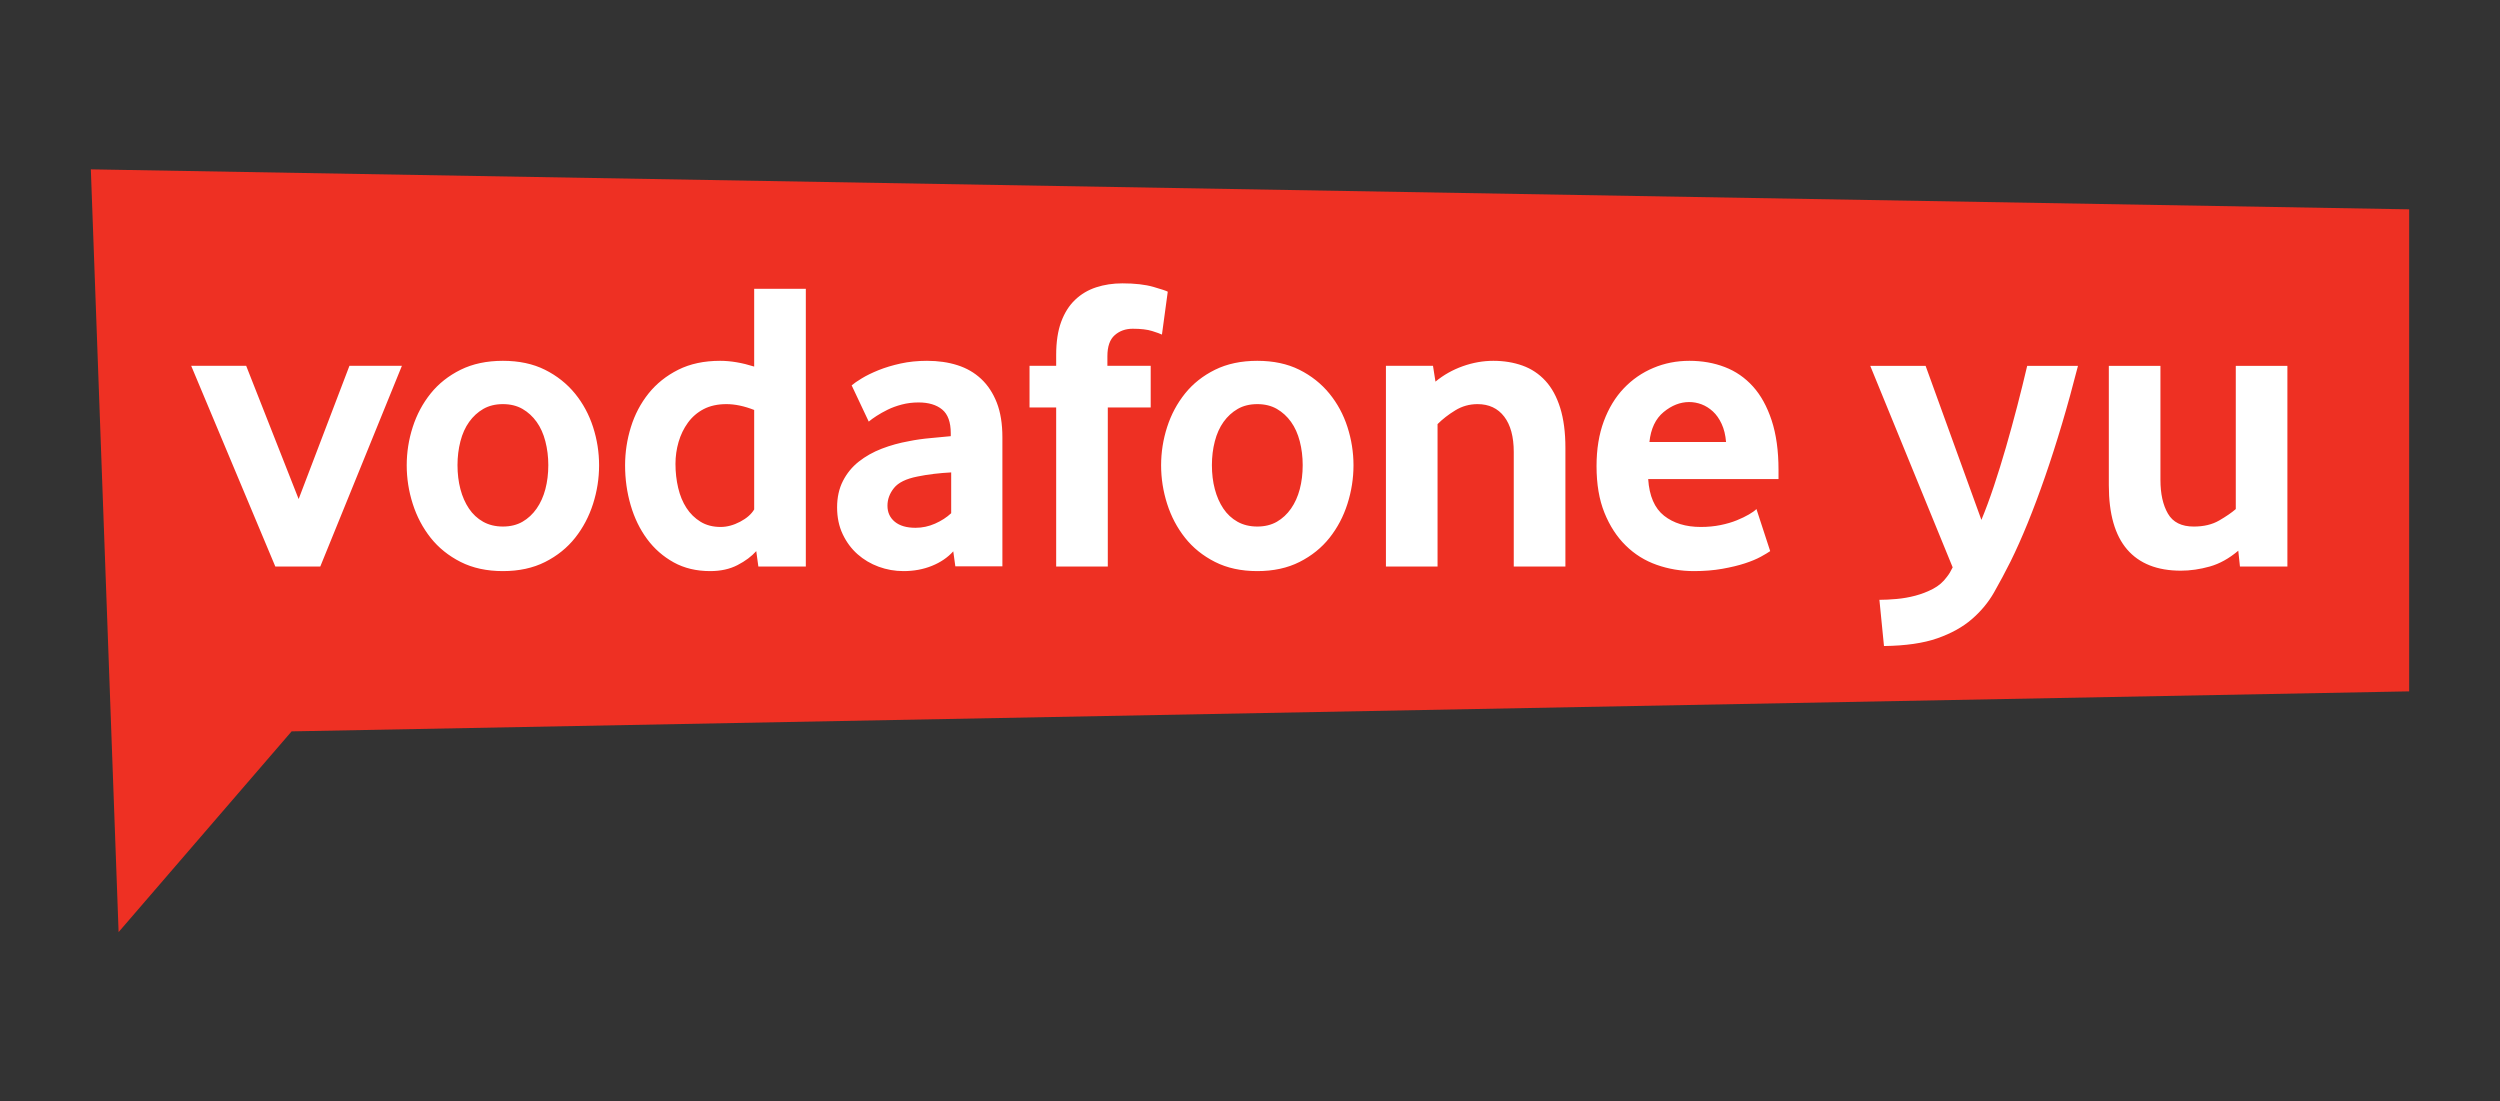 <svg width="143" height="63" viewBox="0 0 143 63" fill="none" xmlns="http://www.w3.org/2000/svg">
<rect x="0" y="0" width="143" height="63" fill="#333333" stroke="none"/>
<path fill-rule="evenodd" clip-rule="evenodd" d="M5.196 9.687L6.784 53.315L16.681 41.834L137.804 39.546V11.974L5.196 9.687Z" fill="#EE3023"/>
<path fill-rule="evenodd" clip-rule="evenodd" d="M110.145 20.928L113.336 29.738C113.574 29.167 113.812 28.524 114.05 27.809C114.288 27.095 114.518 26.354 114.741 25.583C114.963 24.814 115.177 24.032 115.384 23.238C115.589 22.445 115.78 21.674 115.955 20.928H118.86C118.273 23.23 117.645 25.341 116.979 27.262C116.313 29.183 115.654 30.802 115.003 32.119C114.701 32.722 114.387 33.31 114.062 33.881C113.737 34.453 113.312 34.965 112.788 35.417C112.265 35.87 111.606 36.234 110.812 36.512C110.018 36.79 109.002 36.937 107.764 36.953L107.502 34.31C107.788 34.31 108.113 34.294 108.479 34.262C108.843 34.23 109.205 34.167 109.562 34.072C109.919 33.977 110.256 33.846 110.574 33.679C110.891 33.512 111.153 33.286 111.36 33C111.423 32.92 111.478 32.842 111.527 32.762C111.574 32.682 111.63 32.579 111.693 32.453L106.979 20.928H110.145ZM46.093 16.518V32.405H43.378L43.258 31.524C42.989 31.826 42.633 32.092 42.19 32.321C41.747 32.552 41.224 32.667 40.623 32.667C39.832 32.667 39.135 32.5 38.534 32.167C37.932 31.833 37.425 31.389 37.014 30.833C36.602 30.277 36.29 29.634 36.076 28.904C35.862 28.173 35.755 27.411 35.755 26.617C35.755 25.871 35.866 25.14 36.088 24.425C36.309 23.711 36.646 23.072 37.096 22.508C37.548 21.945 38.114 21.492 38.795 21.15C39.475 20.809 40.274 20.639 41.192 20.639C41.794 20.639 42.443 20.749 43.139 20.968V16.518H46.093ZM28.766 20.639C29.687 20.639 30.489 20.809 31.171 21.15C31.854 21.492 32.426 21.945 32.887 22.508C33.347 23.072 33.692 23.711 33.923 24.425C34.153 25.14 34.268 25.871 34.268 26.617C34.268 27.363 34.153 28.098 33.923 28.82C33.692 29.543 33.351 30.19 32.898 30.762C32.446 31.333 31.874 31.794 31.184 32.143C30.493 32.492 29.687 32.667 28.766 32.667C27.845 32.667 27.039 32.492 26.348 32.143C25.658 31.794 25.086 31.333 24.633 30.762C24.181 30.19 23.839 29.543 23.609 28.82C23.378 28.098 23.264 27.363 23.264 26.617C23.264 25.871 23.378 25.14 23.609 24.425C23.839 23.711 24.181 23.072 24.633 22.508C25.086 21.945 25.658 21.492 26.348 21.15C27.039 20.809 27.845 20.639 28.766 20.639ZM53.026 20.639C53.661 20.639 54.241 20.721 54.765 20.889C55.289 21.055 55.742 21.317 56.123 21.674C56.504 22.031 56.801 22.483 57.016 23.03C57.23 23.577 57.337 24.24 57.337 25.017V32.394H54.645L54.527 31.537C54.208 31.889 53.802 32.167 53.308 32.366C52.813 32.567 52.272 32.667 51.682 32.667C51.188 32.667 50.714 32.583 50.26 32.417C49.806 32.25 49.403 32.012 49.053 31.702C48.702 31.392 48.419 31.011 48.204 30.559C47.989 30.106 47.882 29.595 47.882 29.023C47.882 28.451 47.993 27.947 48.216 27.511C48.439 27.074 48.742 26.704 49.125 26.402C49.507 26.101 49.945 25.855 50.439 25.664C50.933 25.474 51.451 25.331 51.993 25.235C52.376 25.156 52.794 25.097 53.249 25.057C53.703 25.017 54.081 24.981 54.384 24.949V24.783C54.384 24.148 54.22 23.695 53.893 23.425C53.566 23.155 53.116 23.02 52.541 23.02C52.205 23.02 51.886 23.06 51.584 23.139C51.28 23.219 51.008 23.318 50.769 23.437C50.529 23.556 50.318 23.675 50.135 23.794C49.951 23.914 49.803 24.02 49.692 24.116L48.715 22.043C48.842 21.933 49.036 21.798 49.299 21.639C49.561 21.48 49.878 21.325 50.251 21.174C50.624 21.023 51.045 20.897 51.514 20.793C51.982 20.69 52.486 20.639 53.026 20.639ZM71.917 20.639C72.838 20.639 73.64 20.809 74.323 21.15C75.006 21.492 75.577 21.945 76.038 22.508C76.499 23.072 76.844 23.711 77.074 24.425C77.304 25.14 77.42 25.871 77.42 26.617C77.42 27.363 77.304 28.098 77.074 28.82C76.844 29.543 76.503 30.19 76.05 30.762C75.597 31.333 75.026 31.794 74.335 32.143C73.644 32.492 72.838 32.667 71.917 32.667C70.996 32.667 70.19 32.492 69.5 32.143C68.809 31.794 68.237 31.333 67.785 30.762C67.332 30.19 66.99 29.543 66.76 28.82C66.53 28.098 66.415 27.363 66.415 26.617C66.415 25.871 66.53 25.14 66.76 24.425C66.99 23.711 67.332 23.072 67.785 22.508C68.237 21.945 68.809 21.492 69.5 21.15C70.19 20.809 70.996 20.639 71.917 20.639ZM96.634 20.639C97.364 20.639 98.039 20.757 98.659 20.996C99.278 21.233 99.814 21.603 100.266 22.103C100.719 22.603 101.076 23.25 101.338 24.044C101.6 24.839 101.731 25.784 101.731 26.879V27.403H94.276C94.34 28.372 94.642 29.07 95.184 29.499C95.726 29.927 96.428 30.142 97.288 30.142C97.687 30.142 98.061 30.106 98.412 30.035C98.763 29.963 99.074 29.872 99.345 29.761C99.616 29.65 99.847 29.539 100.038 29.427C100.23 29.316 100.373 29.213 100.469 29.118L101.255 31.524C101.143 31.603 100.965 31.71 100.719 31.845C100.472 31.98 100.167 32.107 99.802 32.226C99.436 32.346 99.008 32.448 98.515 32.536C98.023 32.623 97.483 32.667 96.896 32.667C96.15 32.667 95.439 32.548 94.764 32.309C94.089 32.072 93.497 31.702 92.99 31.202C92.481 30.702 92.076 30.078 91.775 29.332C91.473 28.586 91.322 27.697 91.322 26.665C91.322 25.696 91.461 24.839 91.739 24.092C92.017 23.346 92.398 22.719 92.882 22.211C93.367 21.702 93.93 21.314 94.574 21.044C95.216 20.773 95.903 20.639 96.634 20.639ZM123.577 20.928V27.452C123.577 28.246 123.72 28.889 124.006 29.381C124.291 29.873 124.783 30.119 125.482 30.119C126.053 30.119 126.537 30.004 126.934 29.774C127.33 29.544 127.649 29.326 127.887 29.119V20.928H130.839V32.405H128.125L128.03 31.5C127.505 31.945 126.962 32.246 126.399 32.405C125.835 32.563 125.283 32.643 124.744 32.643C123.394 32.643 122.371 32.238 121.672 31.429C120.974 30.619 120.625 29.397 120.625 27.762V20.928H123.577ZM14.081 20.924L17.082 28.546L19.988 20.924H22.989L18.32 32.405H15.748L10.936 20.924H14.081ZM64.2 16.208C64.915 16.208 65.506 16.276 65.974 16.41C66.443 16.546 66.717 16.637 66.796 16.685L66.463 19.138C66.368 19.09 66.181 19.023 65.903 18.935C65.625 18.848 65.256 18.804 64.796 18.804C64.382 18.804 64.037 18.928 63.76 19.174C63.481 19.42 63.343 19.821 63.343 20.376V20.924H65.82V23.306H63.366V32.405H60.413V23.306H58.889V20.924H60.413V20.305C60.413 19.559 60.508 18.928 60.698 18.412C60.889 17.895 61.155 17.474 61.497 17.149C61.838 16.823 62.239 16.586 62.699 16.435C63.16 16.284 63.66 16.208 64.2 16.208ZM85.42 20.639C86.023 20.639 86.579 20.73 87.088 20.912C87.596 21.095 88.032 21.385 88.398 21.782C88.763 22.178 89.044 22.695 89.243 23.33C89.441 23.965 89.541 24.727 89.541 25.616V32.405H86.587V25.855C86.587 24.981 86.404 24.306 86.04 23.83C85.674 23.354 85.166 23.116 84.515 23.116C84.054 23.116 83.629 23.234 83.241 23.473C82.852 23.711 82.514 23.973 82.228 24.259V32.405H79.275V20.924H81.967L82.109 21.829C82.57 21.448 83.089 21.155 83.669 20.948C84.249 20.742 84.832 20.639 85.42 20.639ZM54.408 27.022C54.088 27.038 53.761 27.066 53.425 27.105C53.089 27.145 52.77 27.197 52.466 27.26C51.827 27.387 51.383 27.605 51.135 27.915C50.887 28.225 50.763 28.562 50.763 28.927C50.763 29.309 50.903 29.614 51.183 29.845C51.463 30.075 51.858 30.19 52.37 30.19C52.753 30.19 53.125 30.111 53.484 29.952C53.844 29.793 54.152 29.595 54.408 29.356V27.022ZM41.552 23.116C41.047 23.116 40.612 23.212 40.248 23.402C39.885 23.593 39.585 23.852 39.348 24.179C39.111 24.506 38.934 24.872 38.815 25.279C38.697 25.685 38.637 26.103 38.637 26.533C38.637 27.011 38.689 27.47 38.792 27.908C38.895 28.346 39.053 28.728 39.266 29.055C39.478 29.382 39.747 29.644 40.071 29.844C40.395 30.043 40.778 30.142 41.22 30.142C41.583 30.142 41.955 30.043 42.334 29.844C42.713 29.644 42.981 29.41 43.139 29.139V23.45C42.571 23.227 42.042 23.116 41.552 23.116ZM28.766 23.116C28.337 23.116 27.964 23.208 27.646 23.39C27.329 23.574 27.059 23.821 26.837 24.131C26.614 24.442 26.447 24.812 26.336 25.243C26.225 25.673 26.169 26.127 26.169 26.605C26.169 27.099 26.225 27.557 26.336 27.98C26.447 28.401 26.61 28.772 26.825 29.091C27.039 29.41 27.309 29.66 27.635 29.844C27.96 30.026 28.337 30.118 28.766 30.118C29.195 30.118 29.568 30.026 29.886 29.844C30.203 29.66 30.473 29.41 30.695 29.091C30.918 28.772 31.084 28.401 31.195 27.98C31.306 27.557 31.363 27.099 31.363 26.605C31.363 26.127 31.306 25.673 31.195 25.243C31.084 24.812 30.918 24.442 30.695 24.131C30.473 23.821 30.203 23.574 29.886 23.39C29.568 23.208 29.195 23.116 28.766 23.116ZM71.917 23.116C71.489 23.116 71.115 23.208 70.798 23.39C70.48 23.574 70.21 23.821 69.988 24.131C69.766 24.442 69.599 24.812 69.488 25.243C69.376 25.673 69.321 26.127 69.321 26.605C69.321 27.099 69.376 27.557 69.488 27.98C69.599 28.401 69.762 28.772 69.976 29.091C70.19 29.41 70.46 29.66 70.786 29.844C71.112 30.026 71.489 30.118 71.917 30.118C72.346 30.118 72.719 30.026 73.037 29.844C73.354 29.66 73.624 29.41 73.847 29.091C74.069 28.772 74.236 28.401 74.347 27.98C74.458 27.557 74.514 27.099 74.514 26.605C74.514 26.127 74.458 25.673 74.347 25.243C74.236 24.812 74.069 24.442 73.847 24.131C73.624 23.821 73.354 23.574 73.037 23.39C72.719 23.208 72.346 23.116 71.917 23.116ZM96.622 22.997C96.111 22.997 95.625 23.187 95.161 23.568C94.698 23.949 94.427 24.521 94.347 25.283H98.73C98.698 24.886 98.614 24.541 98.478 24.247C98.342 23.953 98.175 23.715 97.975 23.532C97.776 23.35 97.56 23.215 97.328 23.127C97.097 23.041 96.862 22.997 96.622 22.997Z" fill="white"/>
</svg>
